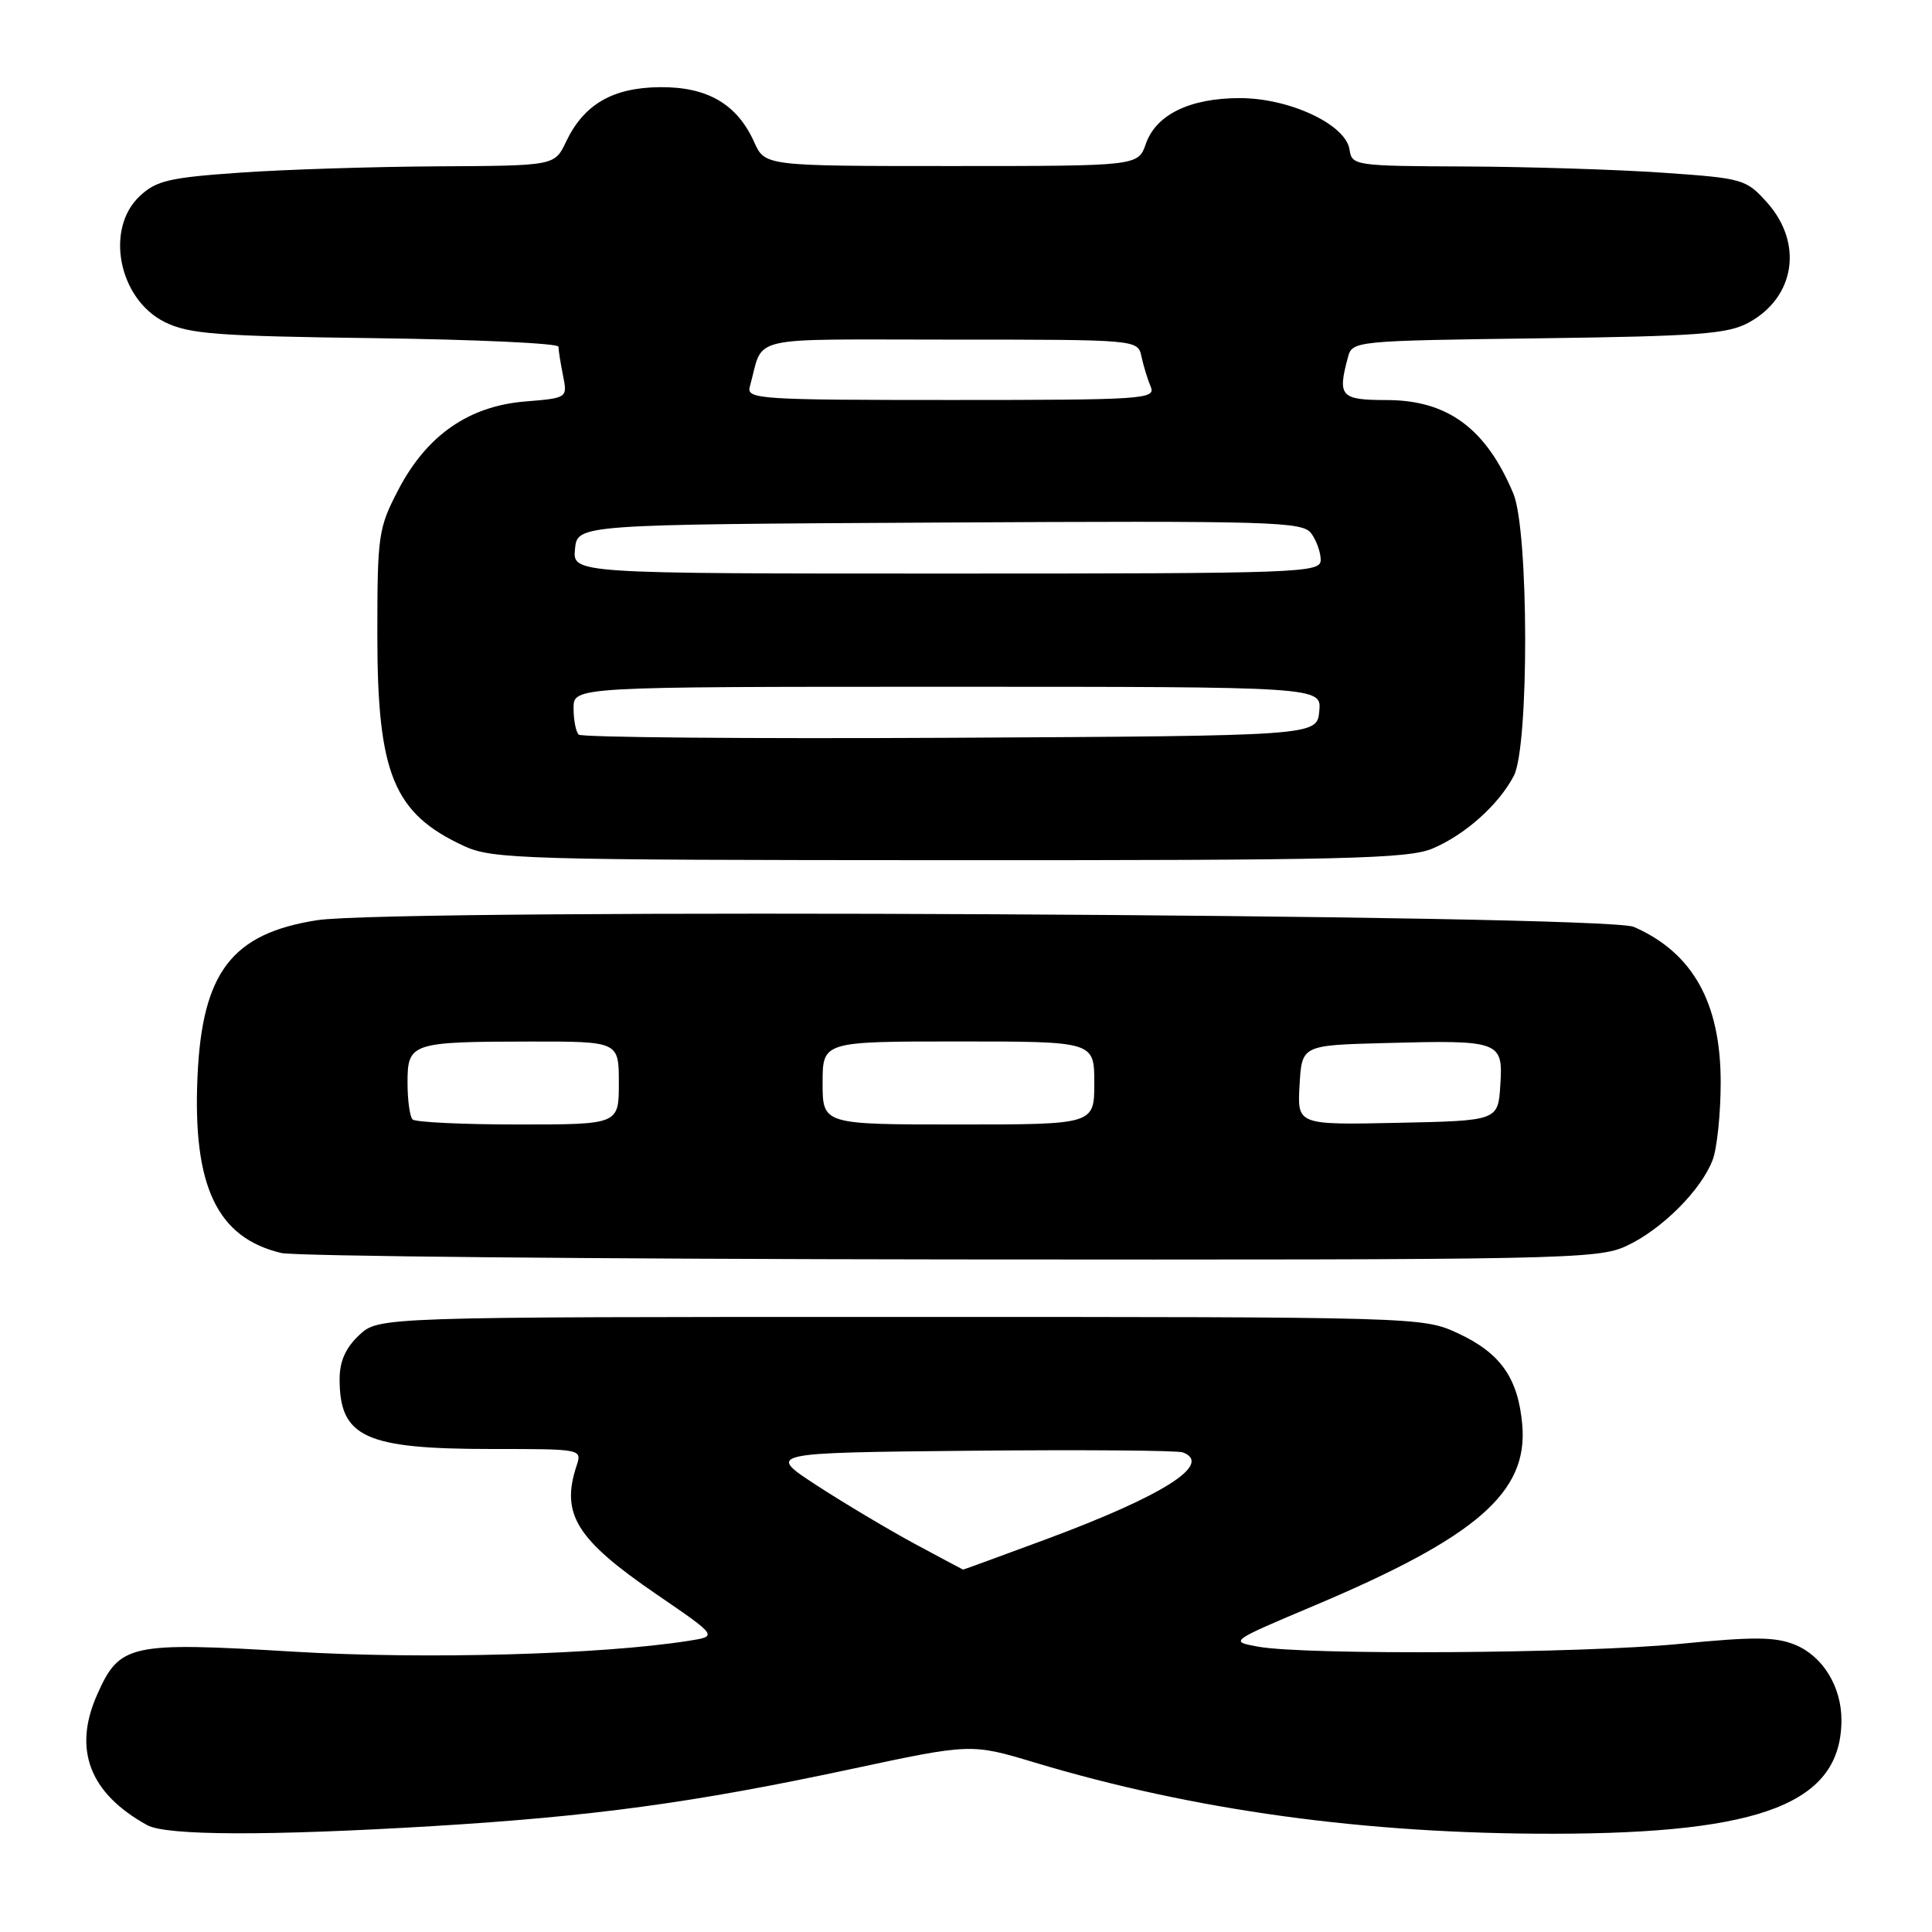 <?xml version="1.0" encoding="UTF-8" standalone="no"?>
<!DOCTYPE svg PUBLIC "-//W3C//DTD SVG 1.1//EN" "http://www.w3.org/Graphics/SVG/1.1/DTD/svg11.dtd" >
<svg xmlns="http://www.w3.org/2000/svg" xmlns:xlink="http://www.w3.org/1999/xlink" version="1.1" viewBox="0 0 256 256">
 <g >
 <path fill="currentColor"
d=" M 57.35 241.97 C 78.60 240.68 91.91 238.87 112.59 234.45 C 128.67 231.01 128.67 231.01 137.09 233.54 C 158.21 239.89 180.93 243.01 205.86 242.98 C 233.64 242.95 244.00 238.86 244.00 227.90 C 244.00 223.49 241.53 219.46 237.90 217.96 C 235.29 216.88 232.46 216.85 222.60 217.82 C 209.66 219.10 173.00 219.34 166.70 218.19 C 162.90 217.50 162.90 217.50 174.20 212.73 C 195.69 203.65 202.48 197.75 201.71 188.81 C 201.17 182.61 198.83 179.28 193.17 176.66 C 188.53 174.51 188.06 174.50 119.33 174.50 C 50.16 174.50 50.16 174.50 47.58 176.92 C 45.79 178.61 45.00 180.39 45.00 182.74 C 45.00 190.46 48.36 192.00 65.22 192.00 C 77.13 192.00 77.13 192.00 76.39 194.25 C 74.29 200.64 76.38 203.99 86.97 211.24 C 95.11 216.81 95.11 216.81 91.30 217.41 C 79.68 219.25 56.33 219.89 39.00 218.86 C 17.10 217.54 15.85 217.82 12.85 224.60 C 9.65 231.84 11.88 237.63 19.50 241.84 C 22.04 243.24 35.49 243.28 57.35 241.97 Z  M 215.50 165.10 C 220.18 162.93 225.43 157.69 226.94 153.68 C 227.52 152.14 228.00 147.51 228.00 143.40 C 228.00 132.86 224.30 126.24 216.50 122.82 C 212.68 121.14 52.37 120.33 42.03 121.93 C 30.72 123.69 26.78 128.83 26.17 142.65 C 25.52 157.19 28.76 164.01 37.28 166.03 C 39.05 166.45 78.97 166.83 126.00 166.88 C 207.28 166.95 211.70 166.86 215.50 165.10 Z  M 189.78 112.45 C 194.10 110.64 198.58 106.65 200.59 102.80 C 202.63 98.90 202.58 70.32 200.53 65.41 C 196.92 56.78 191.83 53.02 183.75 53.01 C 177.63 53.00 177.21 52.54 178.61 47.33 C 179.19 45.18 179.51 45.15 203.85 44.83 C 225.09 44.55 228.95 44.26 231.72 42.74 C 237.87 39.38 238.96 32.23 234.15 26.84 C 231.37 23.74 230.98 23.62 220.40 22.89 C 214.40 22.47 202.67 22.10 194.32 22.06 C 179.52 22.00 179.13 21.95 178.82 19.82 C 178.33 16.50 170.88 13.00 164.29 13.00 C 157.67 13.00 153.18 15.18 151.83 19.06 C 150.80 22.00 150.80 22.00 126.08 22.00 C 101.36 22.00 101.36 22.00 99.93 18.82 C 97.66 13.78 93.73 11.49 87.43 11.55 C 81.16 11.61 77.35 13.84 75.00 18.79 C 73.50 21.96 73.50 21.96 58.00 22.04 C 49.47 22.09 37.67 22.46 31.76 22.88 C 22.44 23.53 20.70 23.93 18.51 25.99 C 13.88 30.34 15.72 39.63 21.82 42.67 C 25.02 44.26 28.66 44.54 49.75 44.81 C 63.09 44.99 74.00 45.49 74.00 45.94 C 74.00 46.39 74.27 48.10 74.60 49.74 C 75.20 52.74 75.20 52.74 69.56 53.20 C 62.10 53.82 56.55 57.68 52.79 64.88 C 50.13 69.99 50.00 70.85 50.00 84.15 C 50.00 102.57 52.15 107.79 61.50 112.11 C 65.25 113.84 69.31 113.96 125.78 113.98 C 178.05 114.00 186.56 113.79 189.78 112.45 Z  M 121.18 204.55 C 117.70 202.67 111.87 199.19 108.22 196.82 C 101.59 192.50 101.59 192.50 128.53 192.23 C 143.35 192.09 156.04 192.18 156.74 192.45 C 160.76 194.00 154.14 198.20 138.56 203.98 C 132.60 206.19 127.67 207.99 127.61 207.98 C 127.55 207.96 124.65 206.42 121.18 204.55 Z  M 54.67 148.33 C 54.30 147.97 54.00 145.77 54.00 143.45 C 54.00 138.19 54.48 138.03 70.25 138.01 C 82.00 138.00 82.00 138.00 82.00 143.50 C 82.00 149.00 82.00 149.00 68.67 149.00 C 61.33 149.00 55.03 148.70 54.67 148.33 Z  M 109.00 143.50 C 109.00 138.00 109.00 138.00 127.00 138.00 C 145.00 138.00 145.00 138.00 145.00 143.50 C 145.00 149.00 145.00 149.00 127.00 149.00 C 109.00 149.00 109.00 149.00 109.00 143.50 Z  M 172.20 143.78 C 172.50 138.50 172.50 138.50 183.50 138.21 C 198.80 137.80 199.18 137.94 198.80 143.78 C 198.50 148.50 198.50 148.50 185.20 148.78 C 171.89 149.06 171.89 149.06 172.20 143.78 Z  M 76.68 97.34 C 76.30 96.97 76.00 95.39 76.00 93.83 C 76.00 91.00 76.00 91.00 125.56 91.00 C 175.13 91.00 175.13 91.00 174.81 94.25 C 174.50 97.50 174.50 97.50 125.93 97.76 C 99.21 97.90 77.05 97.71 76.68 97.34 Z  M 76.19 72.75 C 76.50 69.50 76.50 69.50 124.50 69.24 C 168.74 69.00 172.60 69.11 173.75 70.68 C 174.44 71.62 175.00 73.20 175.00 74.19 C 175.00 75.91 172.59 76.00 125.44 76.00 C 75.87 76.00 75.87 76.00 76.19 72.75 Z  M 99.35 51.25 C 101.29 44.31 98.34 45.00 125.95 45.00 C 150.77 45.00 150.77 45.00 151.25 47.25 C 151.52 48.49 152.07 50.29 152.48 51.25 C 153.17 52.89 151.53 53.00 126.04 53.00 C 100.64 53.00 98.90 52.89 99.35 51.25 Z "/>
</g>
</svg>
